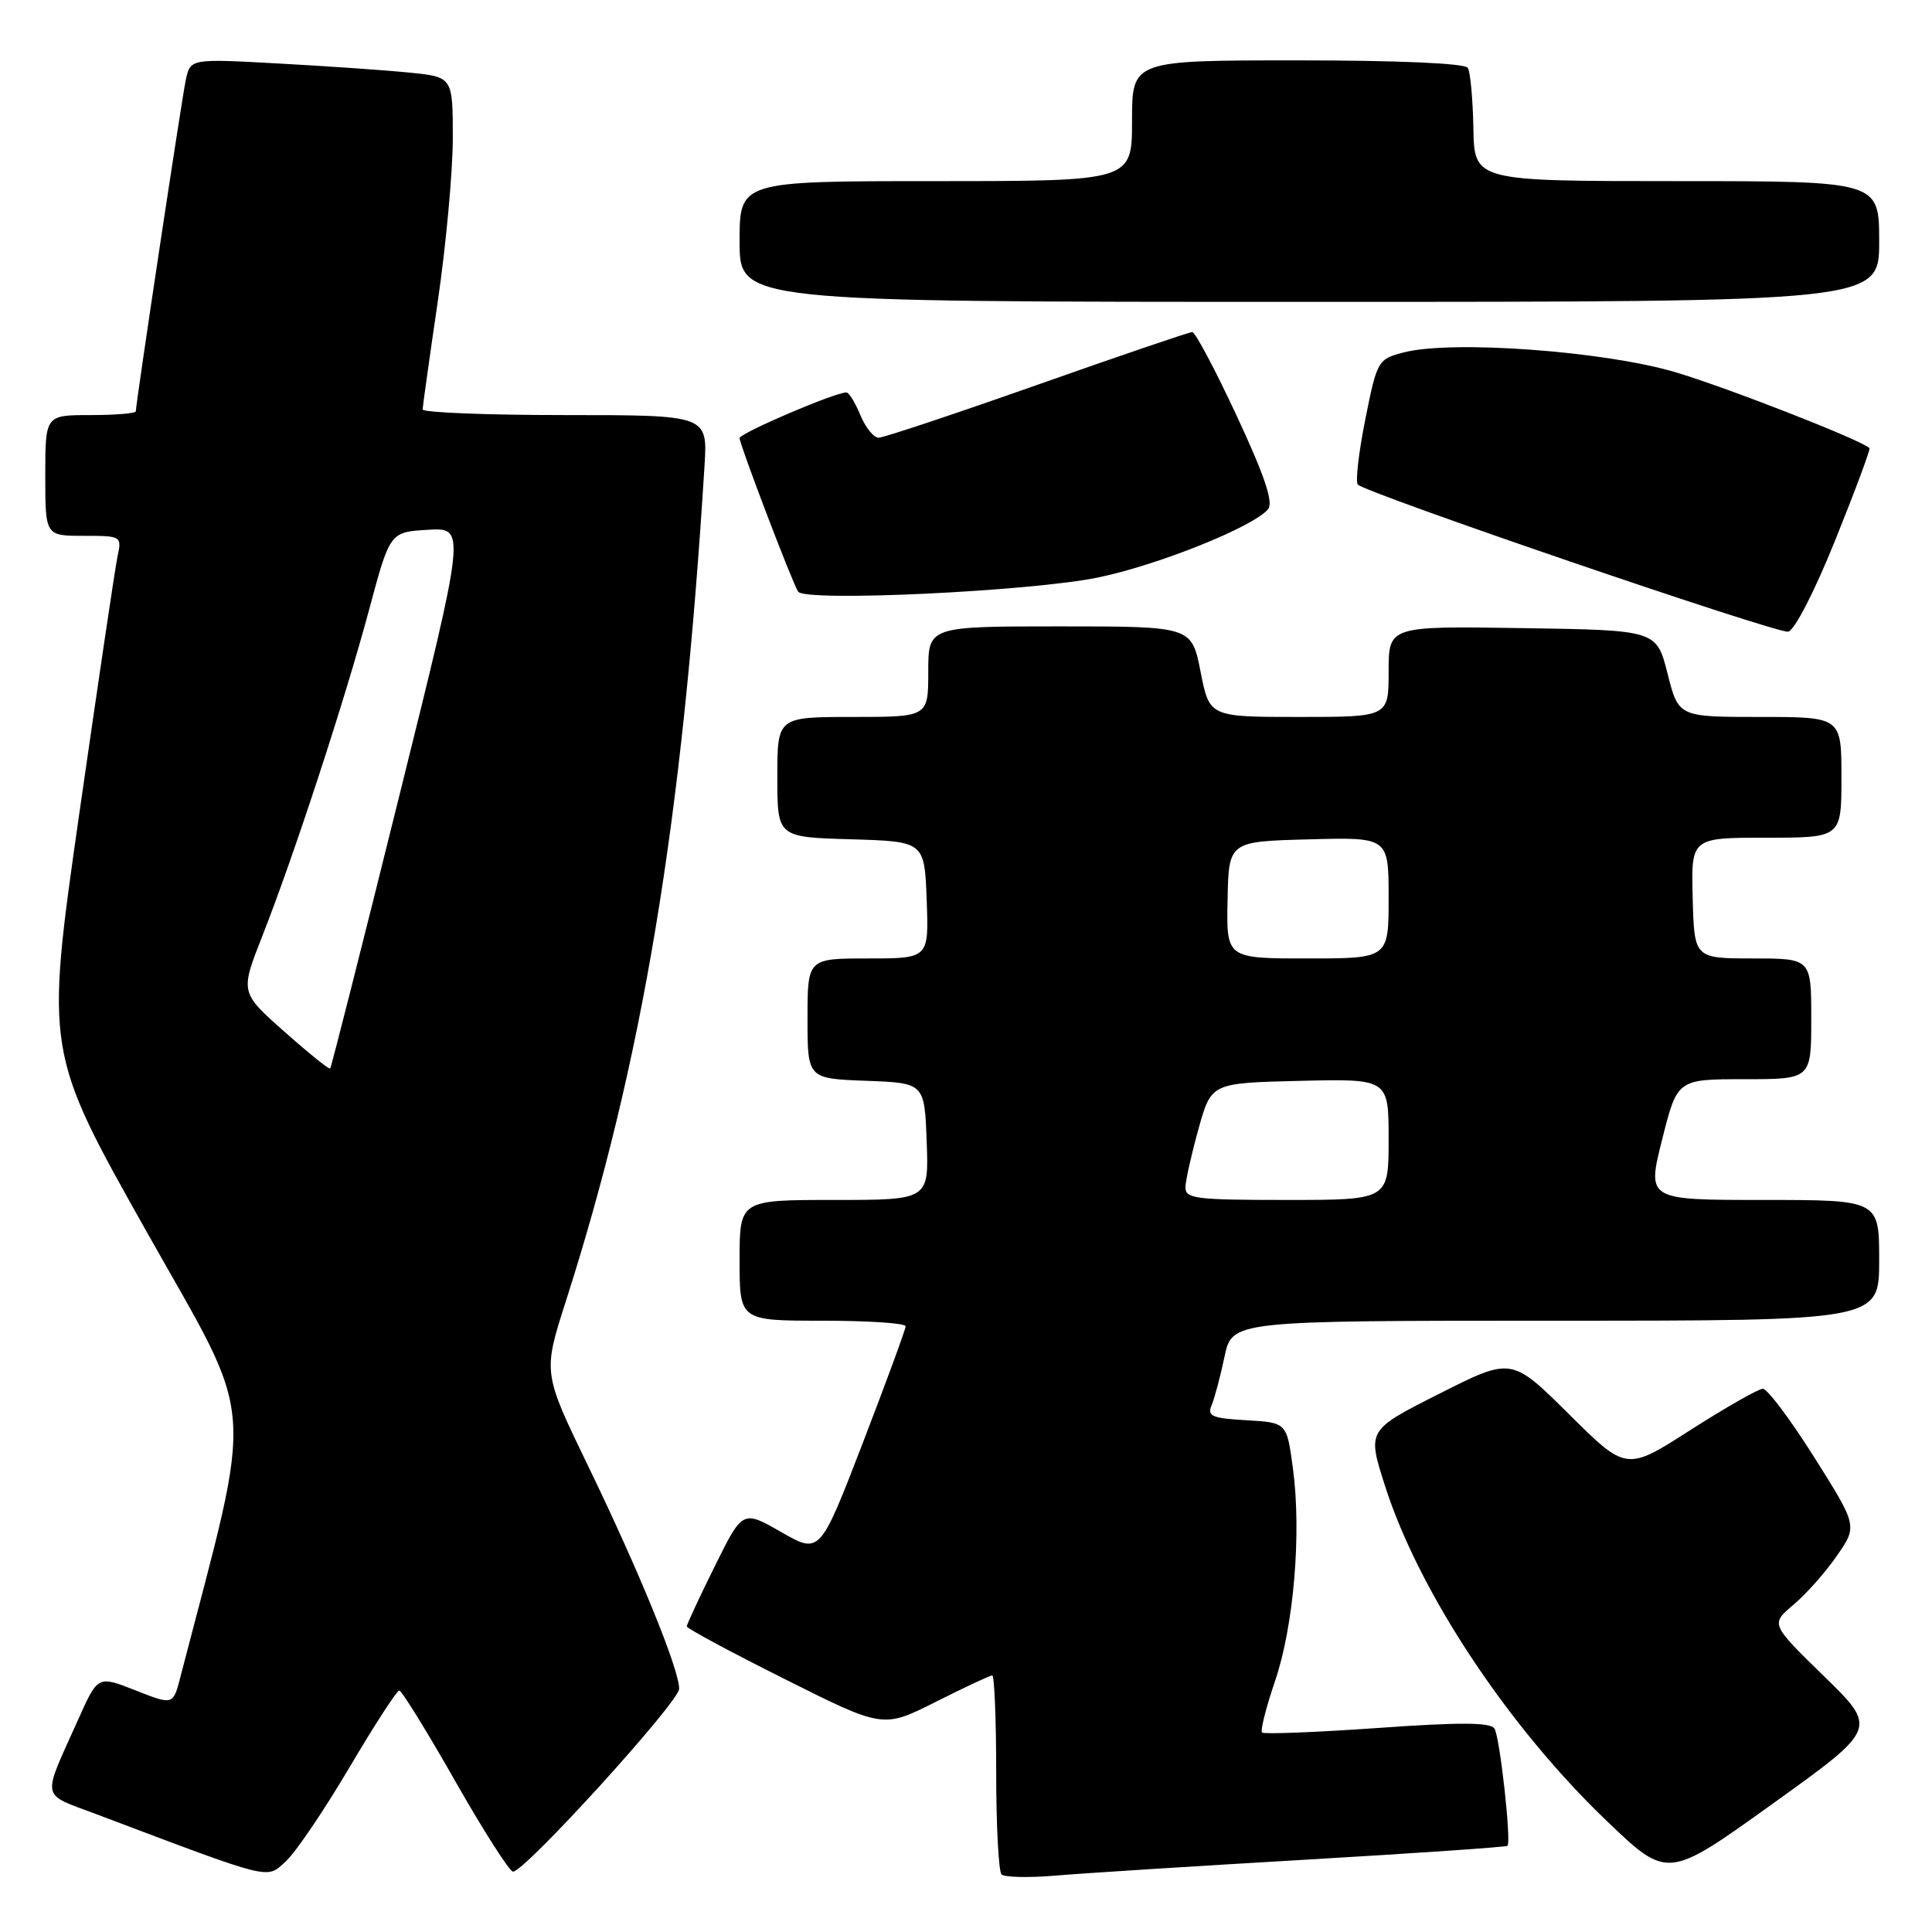 <?xml version="1.0" encoding="UTF-8" standalone="no"?>
<!DOCTYPE svg PUBLIC "-//W3C//DTD SVG 1.1//EN" "http://www.w3.org/Graphics/SVG/1.1/DTD/svg11.dtd" >
<svg xmlns="http://www.w3.org/2000/svg" xmlns:xlink="http://www.w3.org/1999/xlink" version="1.1" viewBox="0 0 256 256">
 <g >
 <path fill="currentColor"
d=" M 46.27 234.25 C 49.60 228.61 52.58 224.00 52.91 224.01 C 53.23 224.01 56.57 229.41 60.32 236.01 C 64.07 242.60 67.52 248.00 67.98 248.00 C 69.55 248.00 89.98 225.52 89.99 223.78 C 90.01 221.22 84.67 208.16 77.90 194.19 C 71.94 181.88 71.94 181.88 74.98 172.41 C 85.17 140.60 90.43 108.92 93.35 61.75 C 93.77 55.00 93.77 55.00 74.88 55.00 C 64.50 55.00 56.00 54.66 56.00 54.25 C 56.01 53.84 56.91 47.42 58.00 40.00 C 59.09 32.58 59.99 22.83 60.00 18.35 C 60.00 10.20 60.00 10.20 54.25 9.62 C 51.09 9.30 43.26 8.76 36.85 8.41 C 25.21 7.77 25.21 7.77 24.61 10.64 C 24.04 13.37 18.00 53.45 18.00 54.50 C 18.00 54.77 15.30 55.00 12.00 55.00 C 6.00 55.00 6.00 55.00 6.00 63.00 C 6.00 71.00 6.00 71.00 11.08 71.00 C 16.10 71.00 16.15 71.03 15.57 73.75 C 15.25 75.26 12.97 90.64 10.49 107.92 C 6.00 139.34 6.00 139.34 19.43 163.21 C 34.11 189.28 33.74 184.34 23.90 222.22 C 22.94 225.95 22.94 225.95 17.95 223.98 C 12.97 222.02 12.97 222.02 10.40 227.76 C 5.49 238.70 5.27 237.55 12.80 240.40 C 36.36 249.30 35.26 249.02 37.86 246.65 C 39.16 245.47 42.94 239.89 46.27 234.25 Z  M 172.98 246.42 C 187.54 245.57 199.59 244.74 199.75 244.58 C 200.28 244.05 198.74 230.20 198.03 229.05 C 197.51 228.21 193.48 228.19 182.51 228.97 C 174.36 229.54 167.48 229.81 167.23 229.57 C 166.98 229.32 167.75 226.27 168.93 222.81 C 171.44 215.48 172.48 203.09 171.31 194.50 C 170.50 188.50 170.50 188.50 165.16 188.19 C 160.59 187.93 159.93 187.65 160.55 186.19 C 160.94 185.26 161.71 182.36 162.26 179.75 C 163.27 175.00 163.27 175.00 206.13 175.00 C 249.00 175.00 249.00 175.00 249.00 167.00 C 249.00 159.00 249.00 159.00 233.61 159.00 C 218.23 159.00 218.23 159.00 220.24 151.00 C 222.25 143.00 222.25 143.00 231.12 143.00 C 240.00 143.00 240.00 143.00 240.00 135.00 C 240.00 127.00 240.00 127.00 232.25 127.00 C 224.50 126.99 224.50 126.99 224.29 119.00 C 224.08 111.00 224.08 111.00 234.04 111.00 C 244.00 111.00 244.00 111.00 244.00 103.00 C 244.00 95.00 244.00 95.00 233.21 95.00 C 222.41 95.00 222.41 95.00 220.96 89.25 C 219.50 83.50 219.50 83.50 201.75 83.23 C 184.00 82.95 184.00 82.95 184.00 88.98 C 184.00 95.00 184.00 95.00 172.13 95.00 C 160.26 95.00 160.26 95.00 159.08 89.00 C 157.90 83.00 157.90 83.00 140.45 83.00 C 123.00 83.00 123.00 83.00 123.00 89.00 C 123.00 95.00 123.00 95.00 113.00 95.00 C 103.00 95.00 103.00 95.00 103.00 102.96 C 103.00 110.93 103.00 110.93 112.75 111.21 C 122.50 111.50 122.50 111.50 122.79 119.25 C 123.08 127.00 123.08 127.00 115.04 127.00 C 107.00 127.00 107.00 127.00 107.00 134.96 C 107.00 142.92 107.00 142.92 114.75 143.21 C 122.50 143.50 122.50 143.50 122.79 151.25 C 123.08 159.00 123.08 159.00 110.54 159.00 C 98.00 159.00 98.00 159.00 98.00 167.00 C 98.00 175.00 98.00 175.00 109.00 175.00 C 115.05 175.00 120.00 175.33 120.00 175.74 C 120.00 176.14 117.44 183.10 114.32 191.21 C 108.64 205.94 108.64 205.94 103.52 203.01 C 98.40 200.08 98.40 200.08 94.70 207.56 C 92.66 211.67 91.00 215.25 91.00 215.51 C 91.00 215.77 96.85 218.92 104.01 222.50 C 117.01 229.02 117.01 229.02 123.98 225.51 C 127.81 223.58 131.19 222.00 131.48 222.00 C 131.76 222.00 132.00 227.78 132.00 234.83 C 132.00 241.89 132.32 247.98 132.71 248.37 C 133.10 248.76 136.36 248.83 139.96 248.52 C 143.56 248.21 158.42 247.27 172.98 246.42 Z  M 241.70 222.12 C 234.61 215.20 234.61 215.20 237.62 212.66 C 239.28 211.27 241.88 208.34 243.39 206.16 C 246.13 202.20 246.13 202.20 240.40 193.10 C 237.24 188.09 234.18 184.01 233.58 184.02 C 232.99 184.03 228.68 186.49 224.00 189.48 C 215.50 194.93 215.50 194.93 207.89 187.38 C 200.29 179.84 200.29 179.84 190.73 184.67 C 181.16 189.50 181.16 189.50 183.51 196.85 C 187.99 210.92 199.83 228.80 212.97 241.35 C 220.97 249.00 220.97 249.00 234.88 239.01 C 248.79 229.03 248.79 229.03 241.70 222.12 Z  M 243.18 71.57 C 245.82 65.02 247.86 59.53 247.72 59.38 C 246.66 58.32 228.92 51.38 222.00 49.32 C 212.59 46.52 192.33 45.04 186.00 46.70 C 182.57 47.59 182.47 47.77 180.91 55.56 C 180.04 59.92 179.59 63.81 179.91 64.20 C 180.83 65.29 235.32 83.93 236.93 83.70 C 237.76 83.58 240.42 78.42 243.18 71.57 Z  M 145.50 76.52 C 153.48 74.87 166.08 69.81 168.03 67.47 C 168.76 66.59 167.58 63.06 163.88 55.12 C 161.03 49.00 158.38 44.00 157.98 44.00 C 157.59 44.00 148.34 47.15 137.43 51.00 C 126.52 54.85 117.07 58.00 116.42 58.00 C 115.77 58.00 114.68 56.65 114.00 55.00 C 113.32 53.35 112.49 52.00 112.15 52.00 C 110.62 52.00 98.00 57.40 98.00 58.06 C 98.00 58.89 104.90 77.00 105.75 78.39 C 106.60 79.78 136.51 78.37 145.50 76.52 Z  M 249.00 32.00 C 249.00 24.00 249.00 24.00 222.18 24.00 C 195.36 24.00 195.36 24.00 195.23 16.99 C 195.16 13.13 194.83 9.53 194.49 8.99 C 194.12 8.39 185.29 8.00 171.94 8.00 C 150.00 8.00 150.00 8.00 150.00 16.00 C 150.00 24.00 150.00 24.00 124.00 24.00 C 98.00 24.00 98.00 24.00 98.00 32.00 C 98.00 40.00 98.00 40.00 173.50 40.00 C 249.00 40.00 249.00 40.00 249.00 32.00 Z  M 37.65 136.67 C 31.82 131.50 31.82 131.50 34.77 124.00 C 38.95 113.38 45.72 92.70 48.93 80.71 C 51.67 70.50 51.67 70.50 56.71 70.20 C 61.74 69.90 61.74 69.90 52.87 105.61 C 48.00 125.25 43.89 141.44 43.75 141.59 C 43.60 141.73 40.86 139.52 37.65 136.67 Z  M 157.08 157.25 C 157.12 156.29 157.91 152.80 158.83 149.50 C 160.51 143.50 160.51 143.50 172.25 143.22 C 184.00 142.94 184.00 142.94 184.00 150.97 C 184.00 159.00 184.00 159.00 170.50 159.00 C 158.28 159.00 157.01 158.83 157.08 157.25 Z  M 162.66 119.25 C 162.81 111.50 162.81 111.50 173.41 111.22 C 184.00 110.93 184.00 110.93 184.00 118.97 C 184.00 127.00 184.00 127.00 173.25 127.00 C 162.50 127.00 162.50 127.00 162.66 119.25 Z "/>
</g>
</svg>
